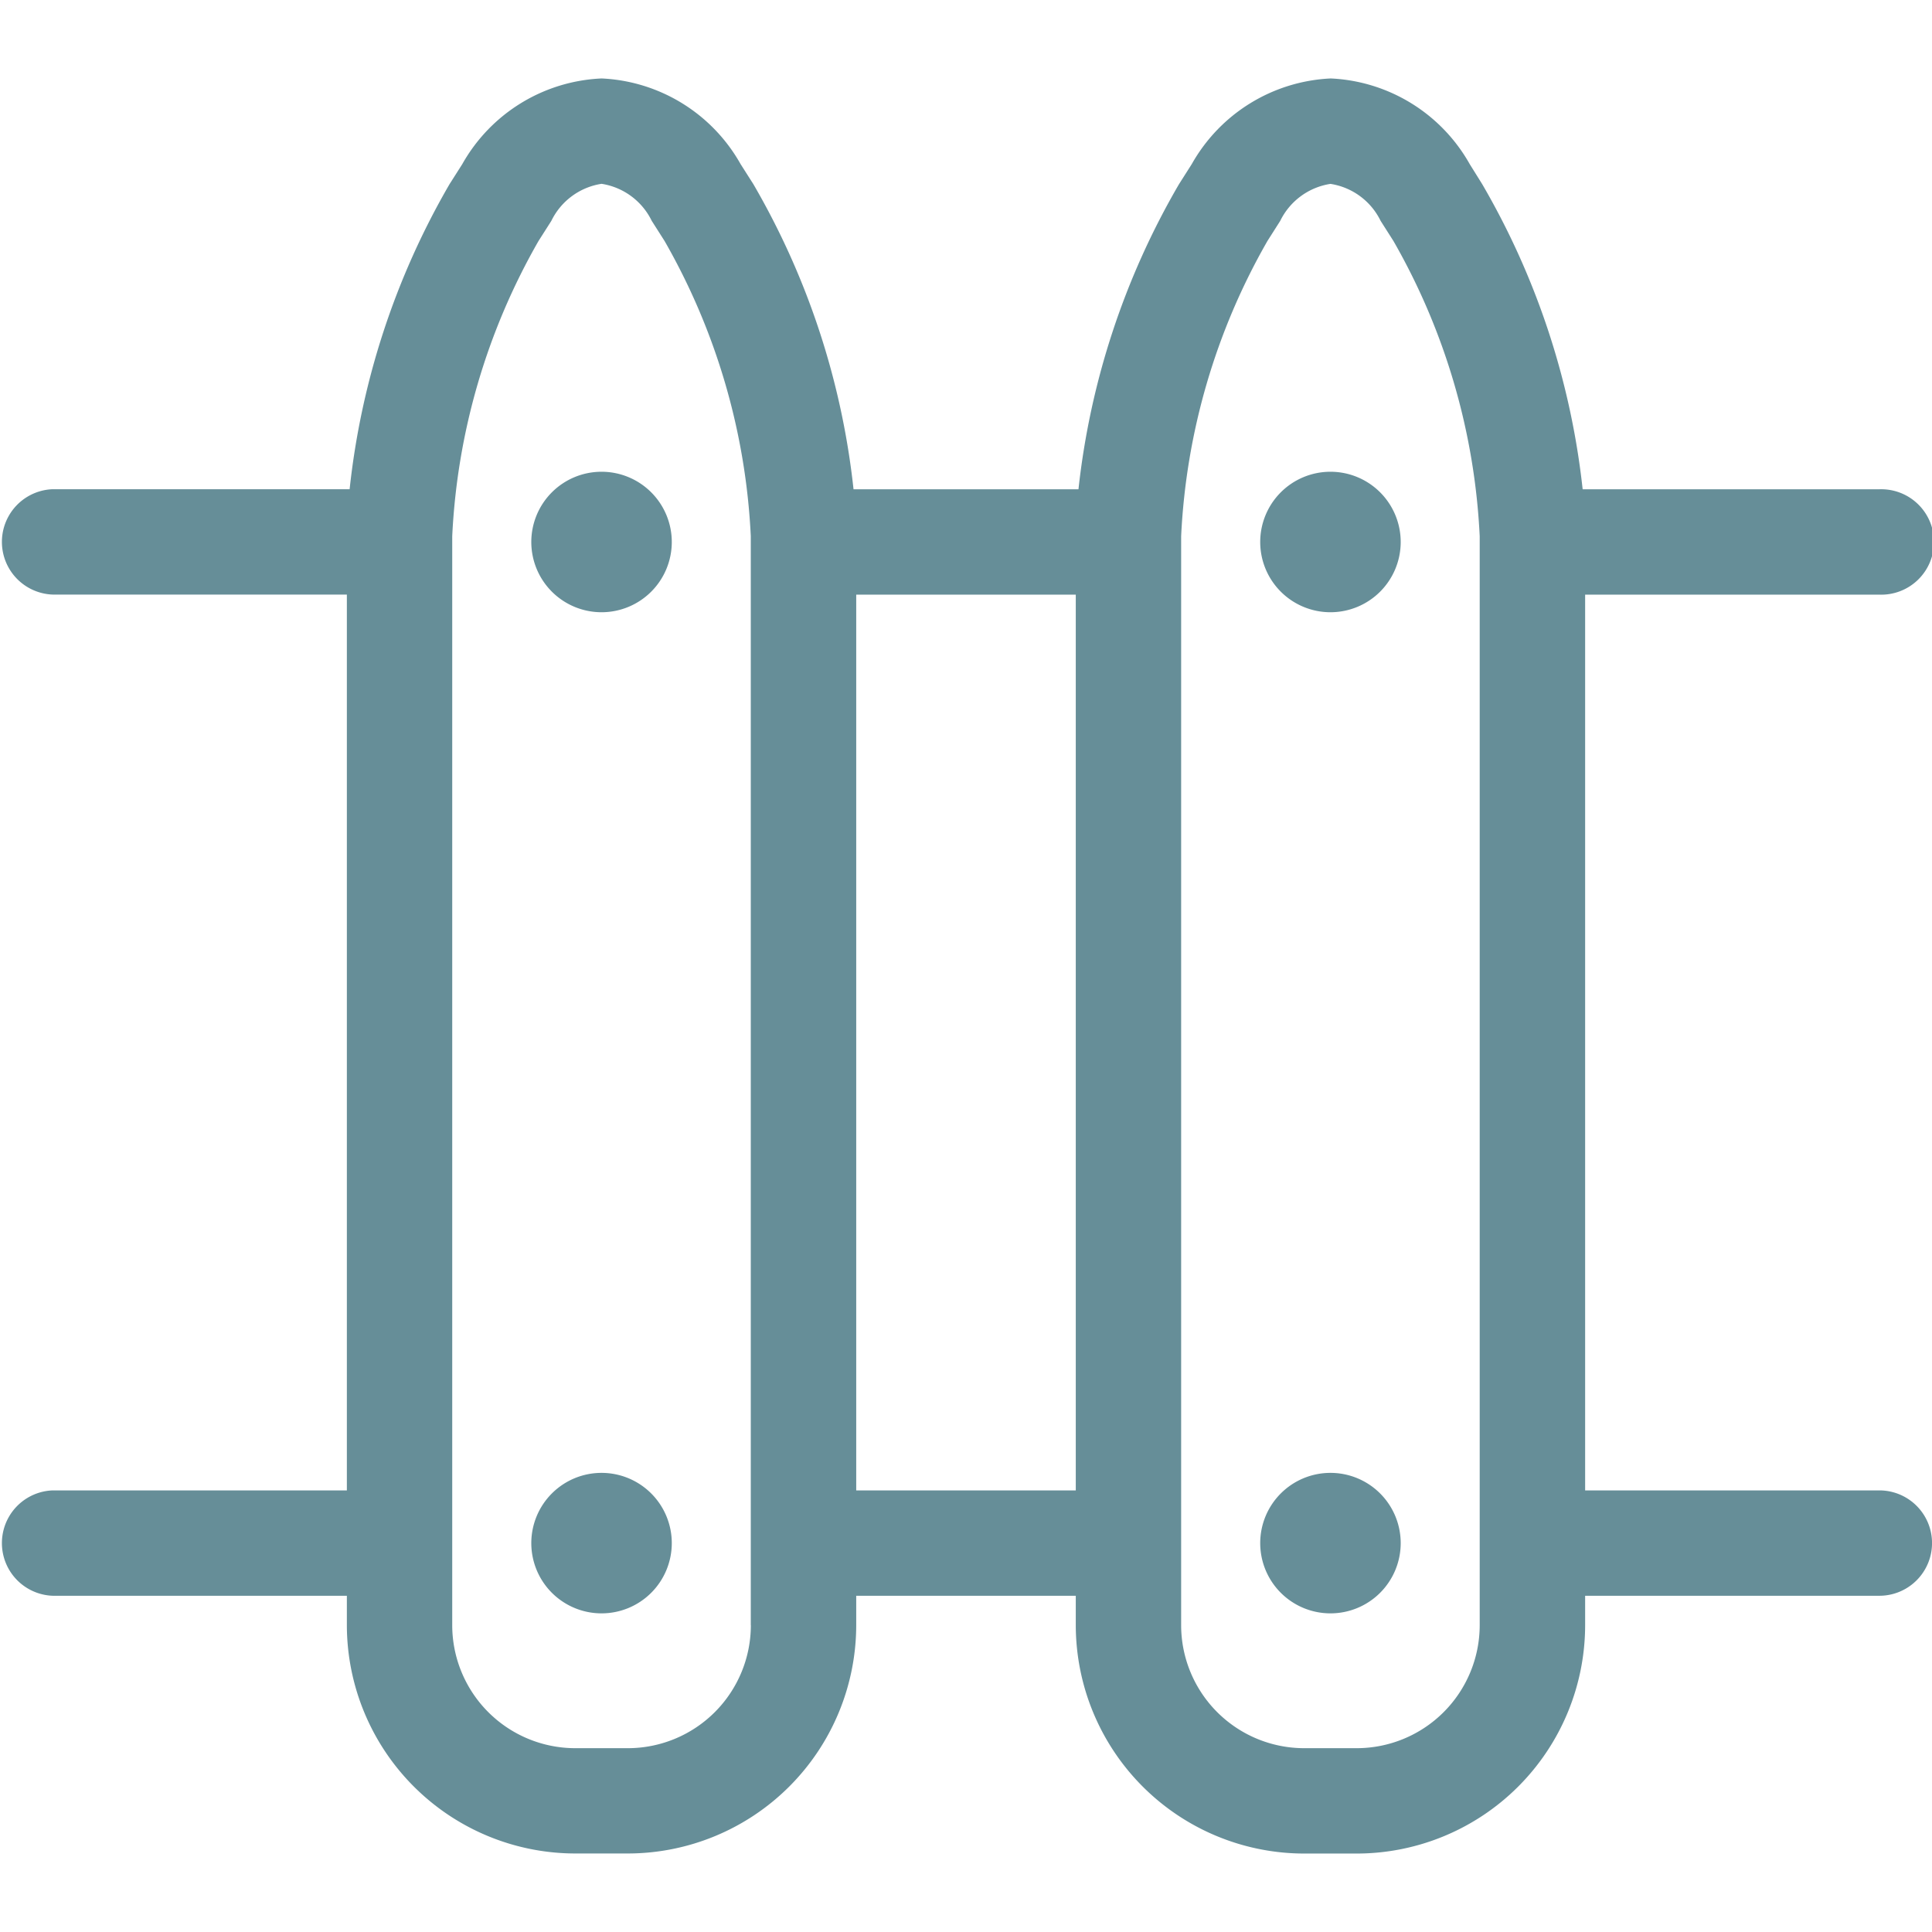 <svg xmlns="http://www.w3.org/2000/svg" xmlns:xlink="http://www.w3.org/1999/xlink" width="28" height="28" viewBox="0 0 28 28">
  <defs>
    <clipPath id="clip-path">
      <rect id="Rectangle_60" data-name="Rectangle 60" width="28" height="28" transform="translate(433 2970)" fill="#668e98"/>
    </clipPath>
  </defs>
  <g id="Mask_Group_29" data-name="Mask Group 29" transform="translate(-433 -2970)" clip-path="url(#clip-path)">
    <g id="picket-garden-fence-svgrepo-com" transform="translate(433 2970)">
      <path id="Path_330" data-name="Path 330" d="M27.236,21.6H22.973V8.618h4.264a.764.764,0,1,0,0-1.527h-4.3A11.189,11.189,0,0,0,21.482,2.67L21.3,2.378a2.438,2.438,0,0,0-2.014-1.241,2.44,2.44,0,0,0-2.014,1.241l-.185.291A11.181,11.181,0,0,0,15.63,7.091H12.37A11.18,11.18,0,0,0,10.919,2.67l-.186-.292A2.438,2.438,0,0,0,8.719,1.137,2.439,2.439,0,0,0,6.7,2.378l-.185.291A11.172,11.172,0,0,0,5.067,7.09H.764a.764.764,0,0,0,0,1.527H5.027V21.6H.764a.764.764,0,0,0,0,1.527H5.027v.426a3.313,3.313,0,0,0,3.309,3.309H9.1a3.313,3.313,0,0,0,3.309-3.309v-.426h3.182v.427A3.313,3.313,0,0,0,18.9,26.863h.764a3.313,3.313,0,0,0,3.309-3.309v-.427h4.264a.763.763,0,1,0,0-1.527ZM10.882,23.554A1.784,1.784,0,0,1,9.1,25.336H8.336a1.784,1.784,0,0,1-1.782-1.782V7.772a9.512,9.512,0,0,1,1.251-4.28L7.991,3.2a.974.974,0,0,1,.727-.536.974.974,0,0,1,.727.536l.186.292a9.516,9.516,0,0,1,1.25,4.279V23.554ZM12.409,21.6V8.618h3.182V21.6Zm9.036,1.954a1.784,1.784,0,0,1-1.782,1.782H18.9a1.784,1.784,0,0,1-1.782-1.782V7.772a9.512,9.512,0,0,1,1.251-4.28l.185-.291a.975.975,0,0,1,.728-.536.973.973,0,0,1,.727.536l.186.292a9.516,9.516,0,0,1,1.25,4.279V23.554ZM9.736,22.364a1.018,1.018,0,1,1-1.018-1.018A1.018,1.018,0,0,1,9.736,22.364Zm10.564,0a1.018,1.018,0,1,1-1.018-1.018A1.018,1.018,0,0,1,20.3,22.364ZM9.736,7.855A1.018,1.018,0,1,1,8.718,6.837,1.018,1.018,0,0,1,9.736,7.855Zm10.564,0a1.018,1.018,0,1,1-1.018-1.018A1.018,1.018,0,0,1,20.3,7.855Z" fill="#668e98"/>
    </g>
  </g>
</svg>
